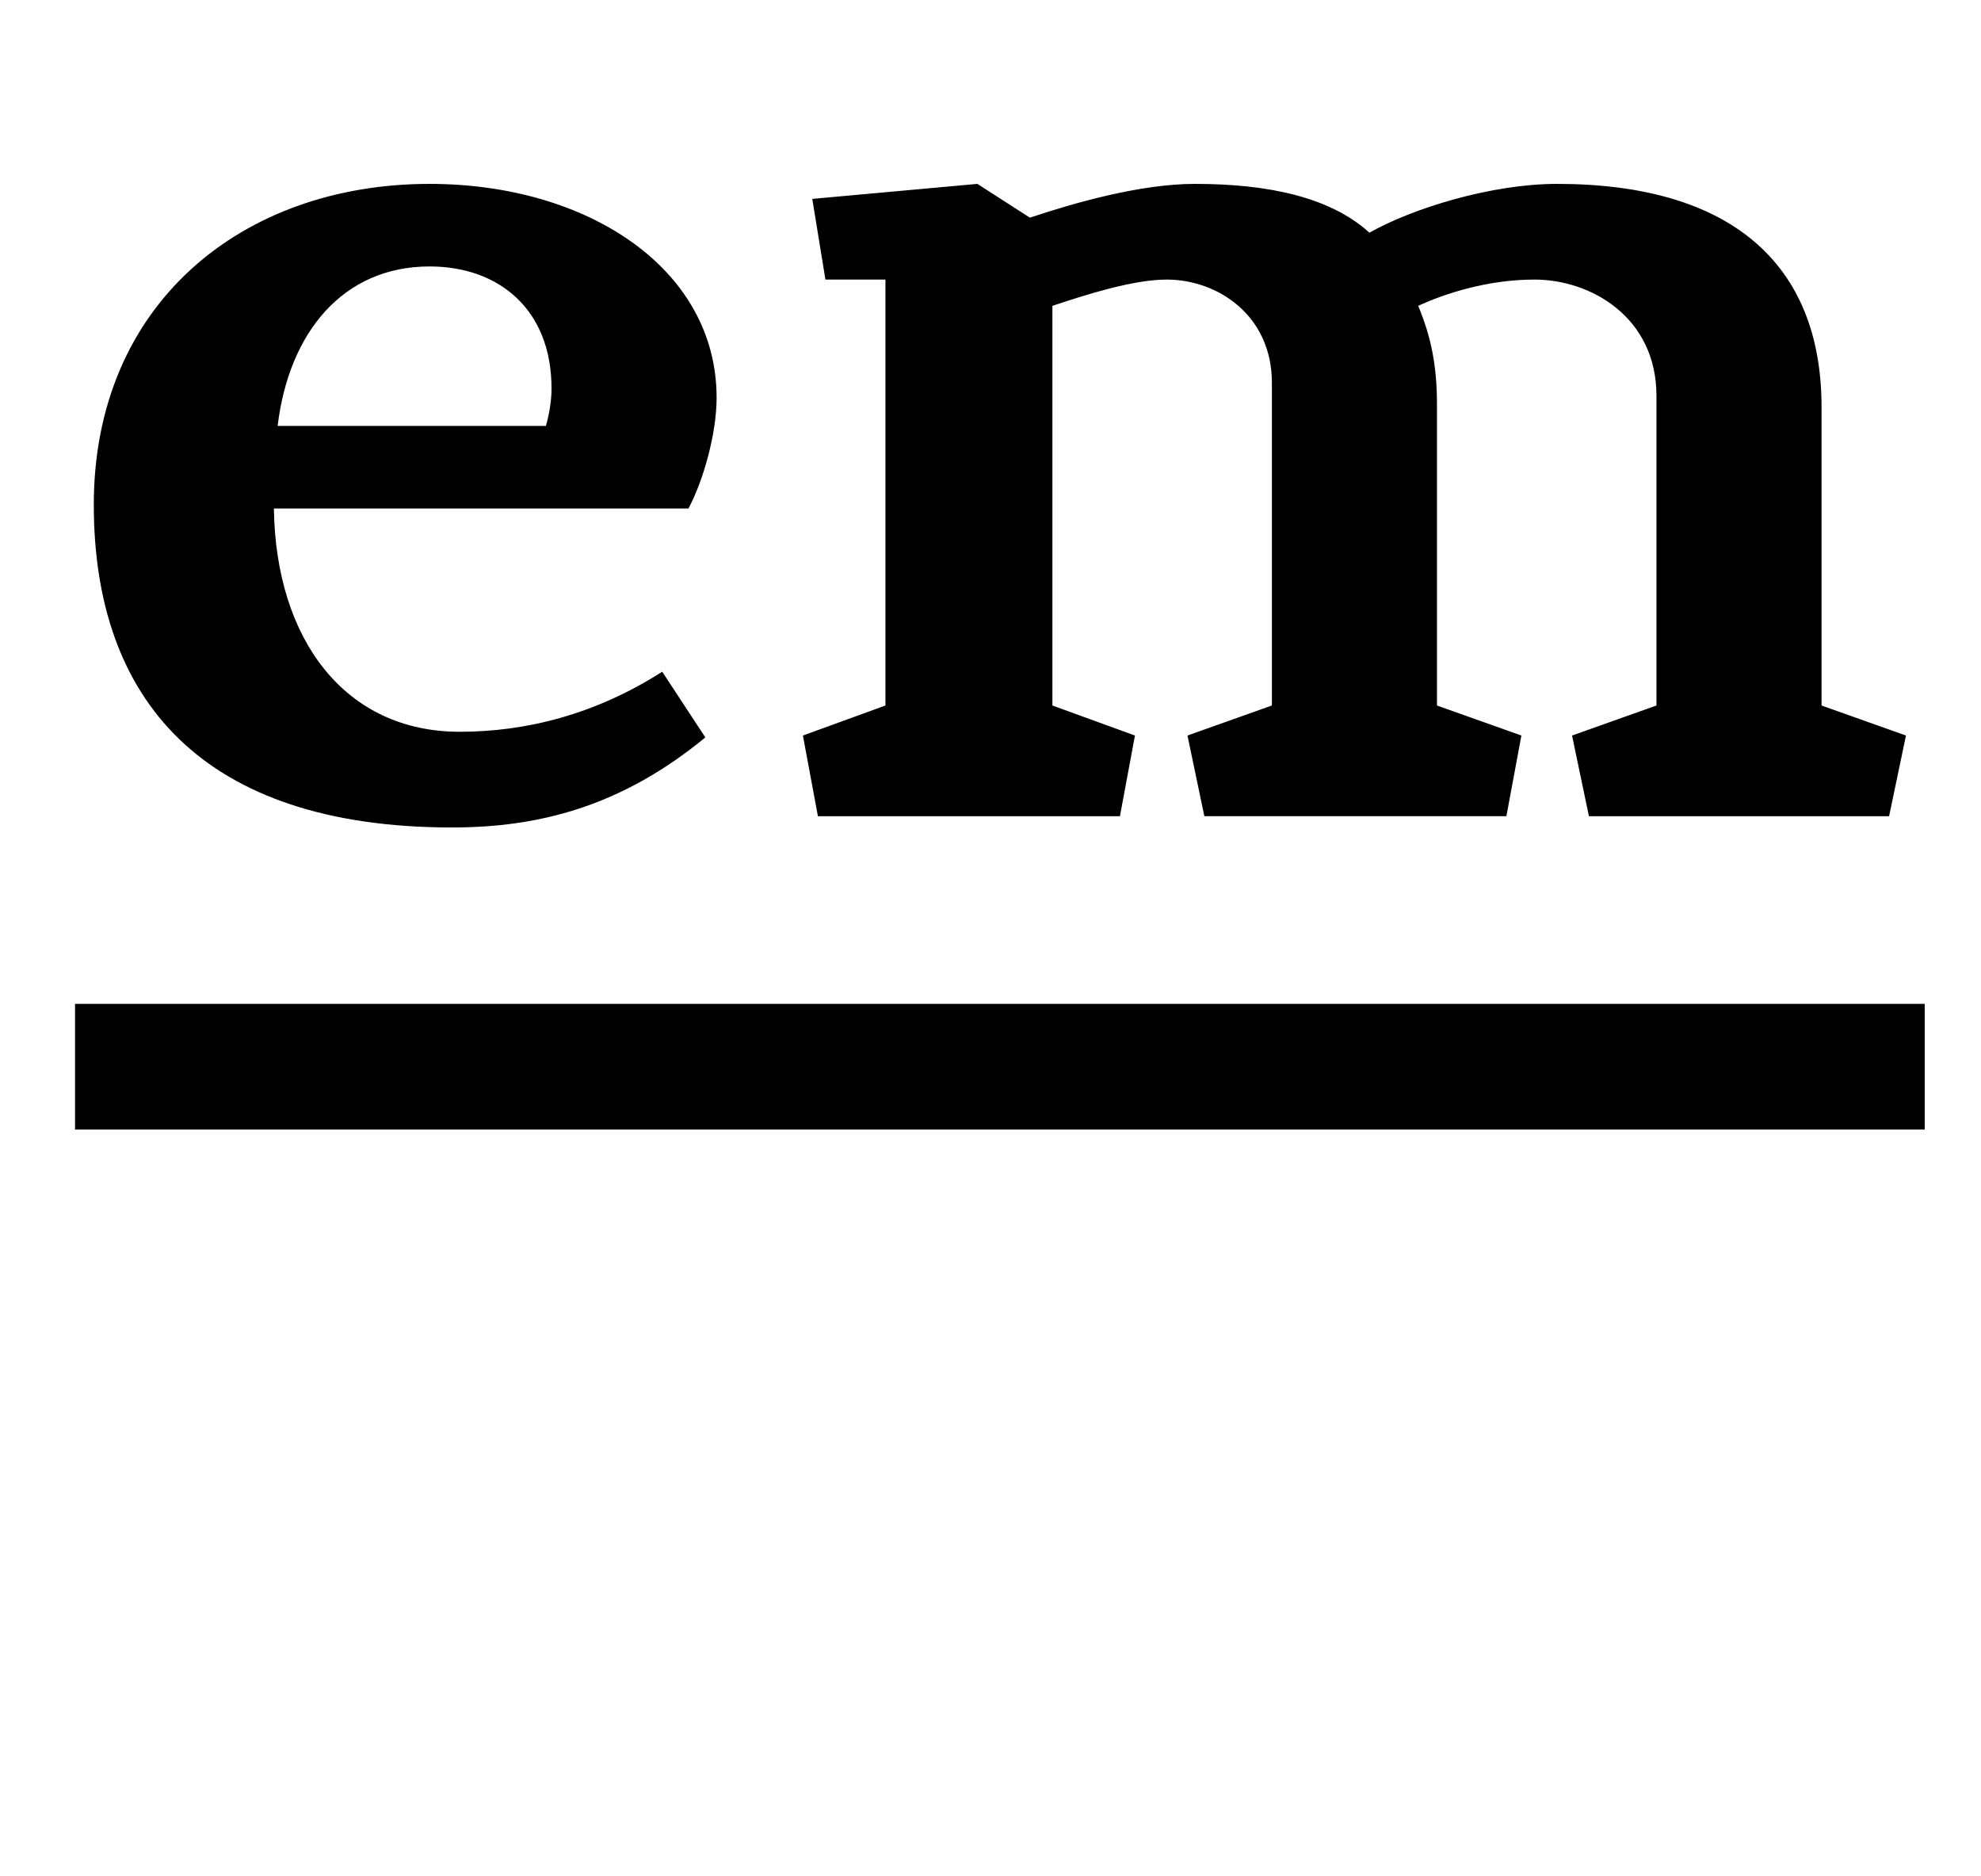 <?xml version="1.0" standalone="no"?>
<!DOCTYPE svg PUBLIC "-//W3C//DTD SVG 1.1//EN" "http://www.w3.org/Graphics/SVG/1.1/DTD/svg11.dtd" >
<svg xmlns="http://www.w3.org/2000/svg" xmlns:xlink="http://www.w3.org/1999/xlink" version="1.1" viewBox="-10 0 1056 1000">
  <g transform="matrix(1 0 0 -1 0 750)">
   <path fill="currentColor"
d="M138 523h143c2 7 3 14 3 20c0 42 -28 65 -65 65c-46 0 -75 -35 -81 -85zM235 360c35 0 72 9 108 32l23 -35c-45 -37 -89 -48 -135 -48c-133 0 -191 68 -191 172c0 107 79 171 179 171c84 0 153 -45 153 -114c0 -19 -7 -44 -15 -59h-221c1 -70 38 -119 99 -119zM30 215
h986v-67h-986v67zM756 534v-160l45 -16l-8 -43h-161l-9 43l45 16v172c0 36 -29 55 -56 55c-18 0 -43 -8 -61 -14v-213l44 -16l-8 -43h-161l-8 43l44 16v227h-32l-7 43l88 8l28 -18c24 8 59 18 88 18c39 0 72 -7 93 -26c23 13 65 26 100 26c92 0 141 -42 141 -119v-159
l45 -16l-9 -43h-160l-9 43l45 16v165c0 42 -35 62 -65 62c-26 0 -49 -8 -62 -14c7 -17 10 -32 10 -53z" />
  </g>

</svg>
